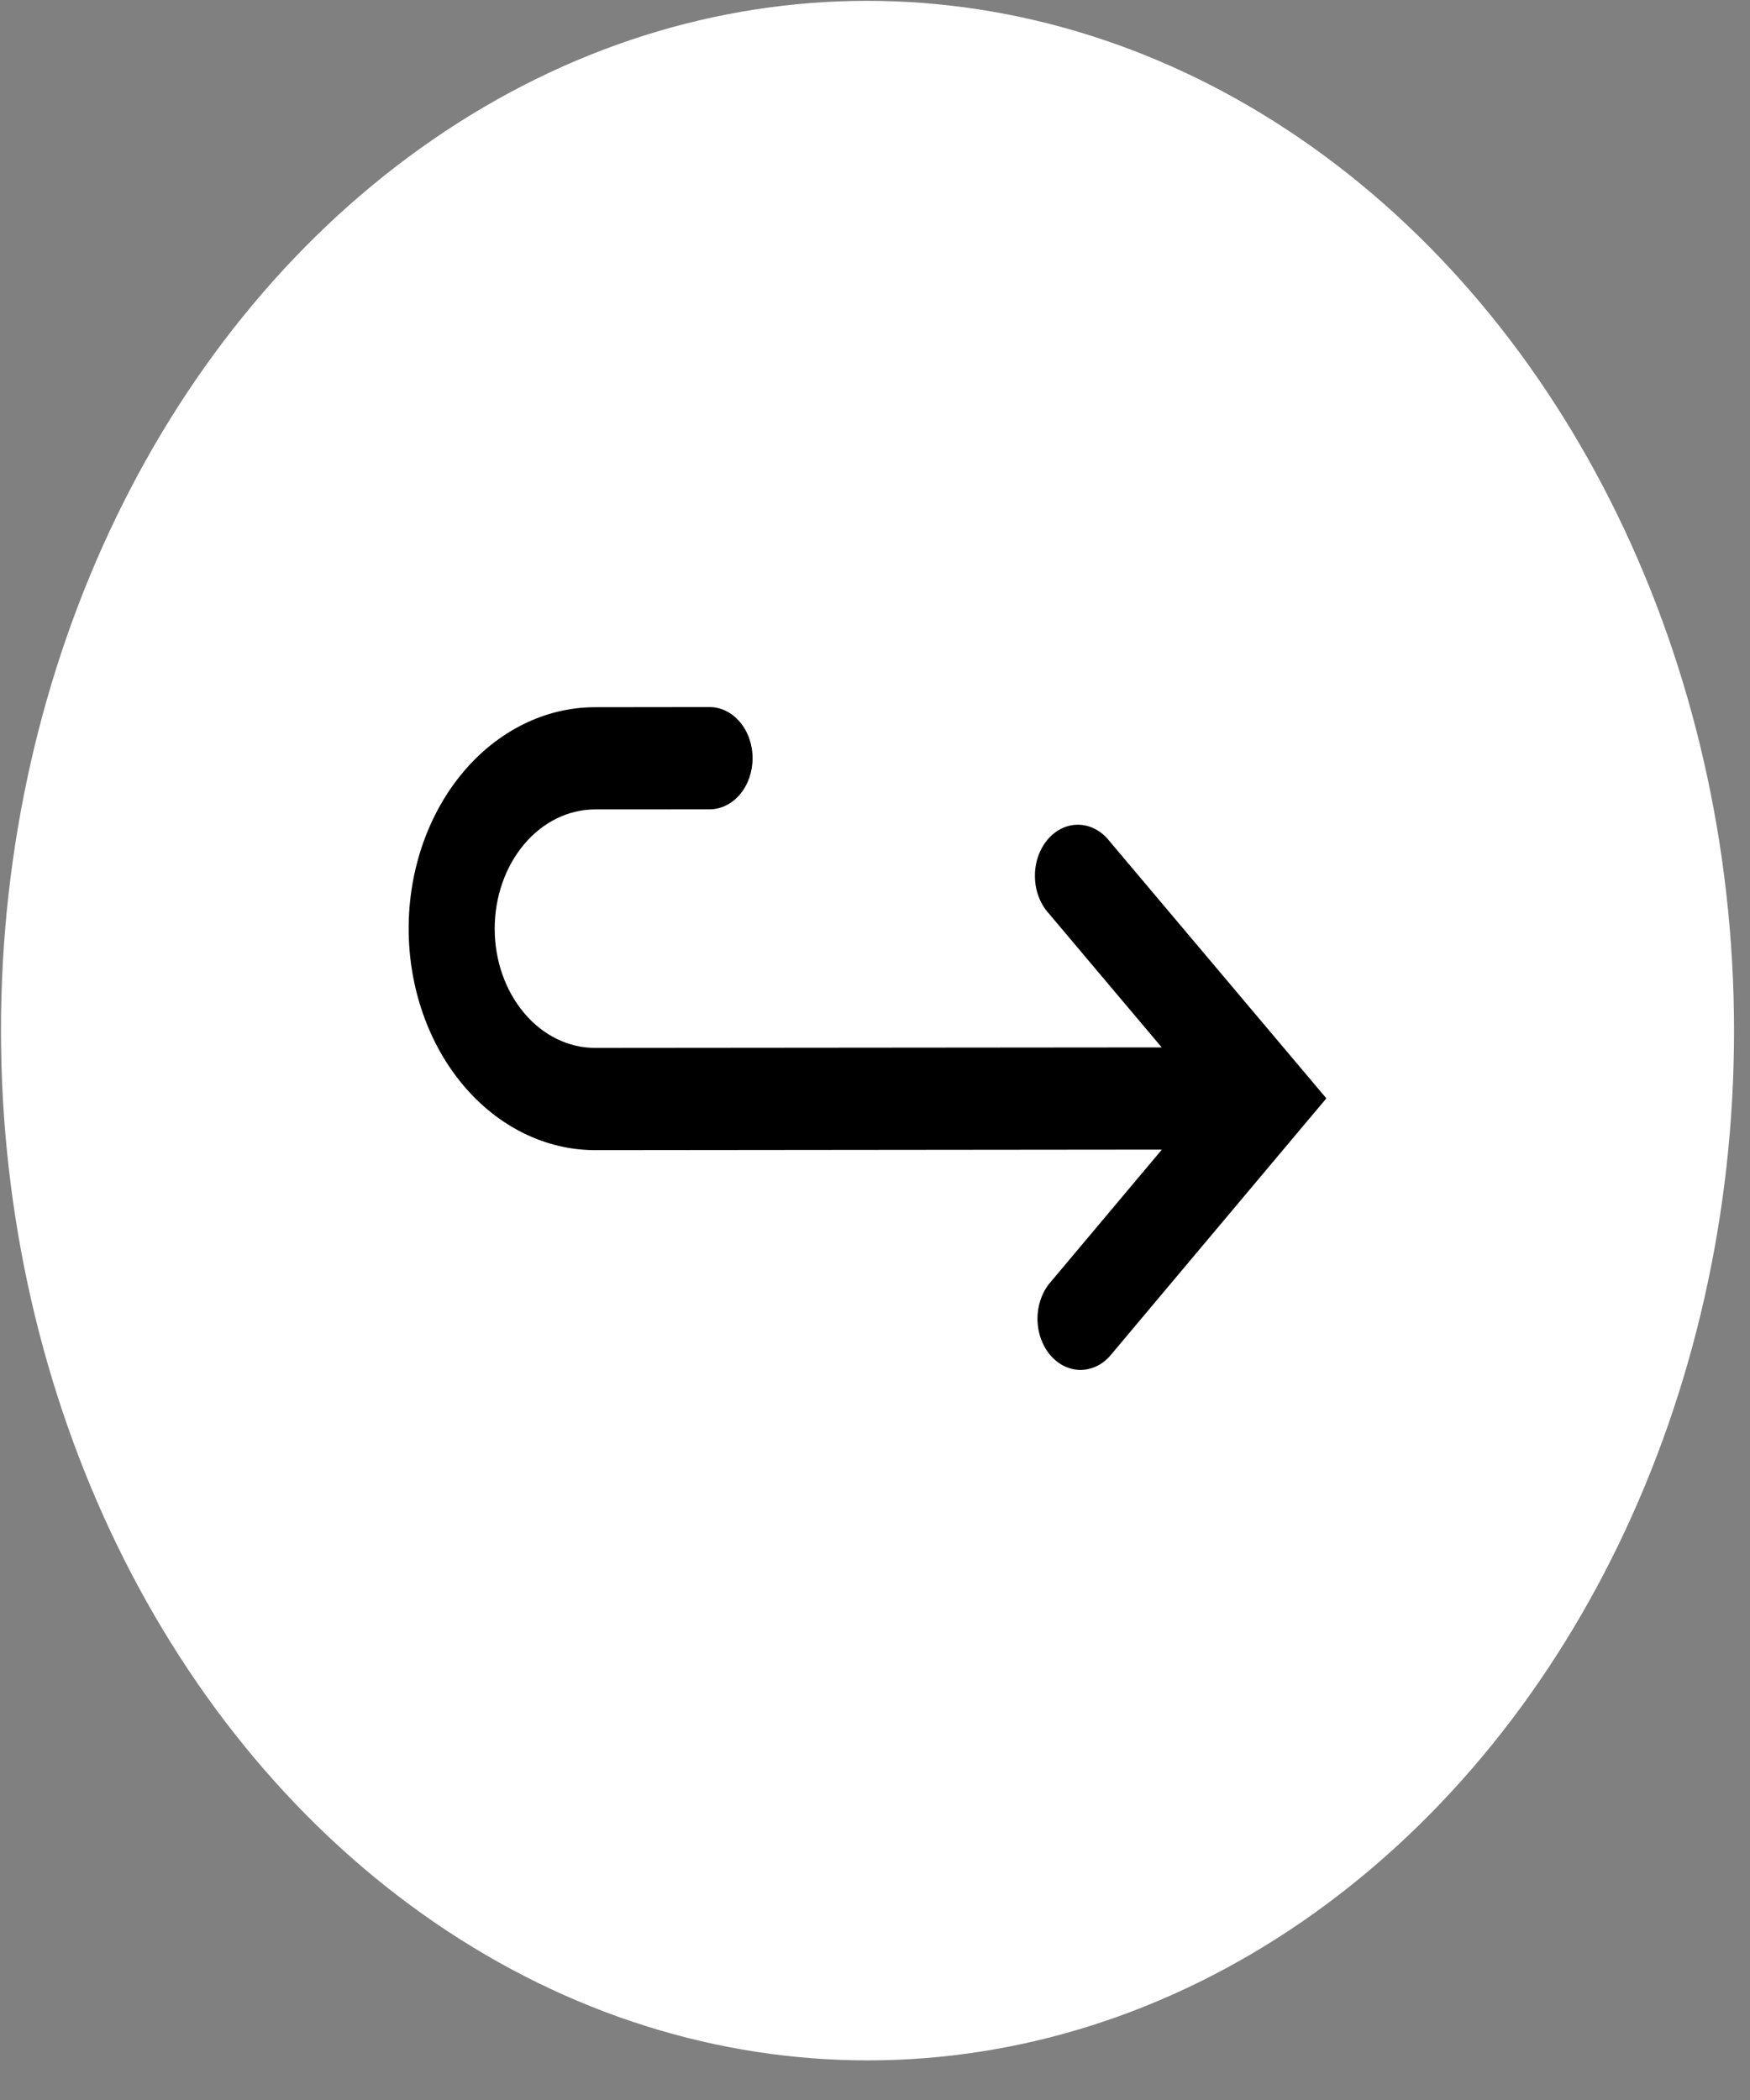 <svg width="25" height="30" viewBox="0 0 25 30" fill="none" xmlns="http://www.w3.org/2000/svg">
<rect x="0" y="0" width="25" height="30" fill="#808080" stroke="none"/>
<ellipse cx="12.393" cy="14.723" rx="12.379" ry="14.711" transform="rotate(179.945 12.393 14.723)" fill="white"/>
<path fill-rule="evenodd" clip-rule="evenodd" d="M16.596 14.963L14.98 13.046C14.92 12.98 14.872 12.899 14.838 12.81C14.804 12.72 14.786 12.623 14.785 12.525C14.783 12.427 14.798 12.33 14.829 12.239C14.86 12.148 14.906 12.065 14.964 11.996C15.022 11.927 15.092 11.872 15.168 11.835C15.245 11.798 15.326 11.78 15.409 11.782C15.492 11.784 15.573 11.805 15.648 11.845C15.724 11.885 15.792 11.942 15.848 12.014L18.513 15.175L18.948 15.691L18.514 16.207L15.855 19.373C15.739 19.503 15.585 19.573 15.425 19.57C15.266 19.567 15.114 19.49 15.002 19.356C14.889 19.223 14.824 19.042 14.821 18.853C14.818 18.664 14.877 18.481 14.986 18.342L16.598 16.423L8.504 16.431C7.798 16.431 7.12 16.099 6.62 15.506C6.12 14.913 5.839 14.108 5.838 13.269C5.837 12.43 6.117 11.625 6.616 11.031C7.115 10.438 7.792 10.104 8.498 10.103L10.136 10.101C10.299 10.101 10.455 10.178 10.571 10.315C10.686 10.452 10.751 10.637 10.751 10.831C10.751 11.025 10.687 11.21 10.572 11.347C10.457 11.484 10.3 11.562 10.137 11.562L8.499 11.563C8.119 11.564 7.754 11.743 7.486 12.063C7.217 12.383 7.067 12.816 7.067 13.268C7.067 13.72 7.219 14.153 7.488 14.472C7.757 14.792 8.122 14.971 8.502 14.97L16.596 14.963Z" fill="black"/>
</svg>
